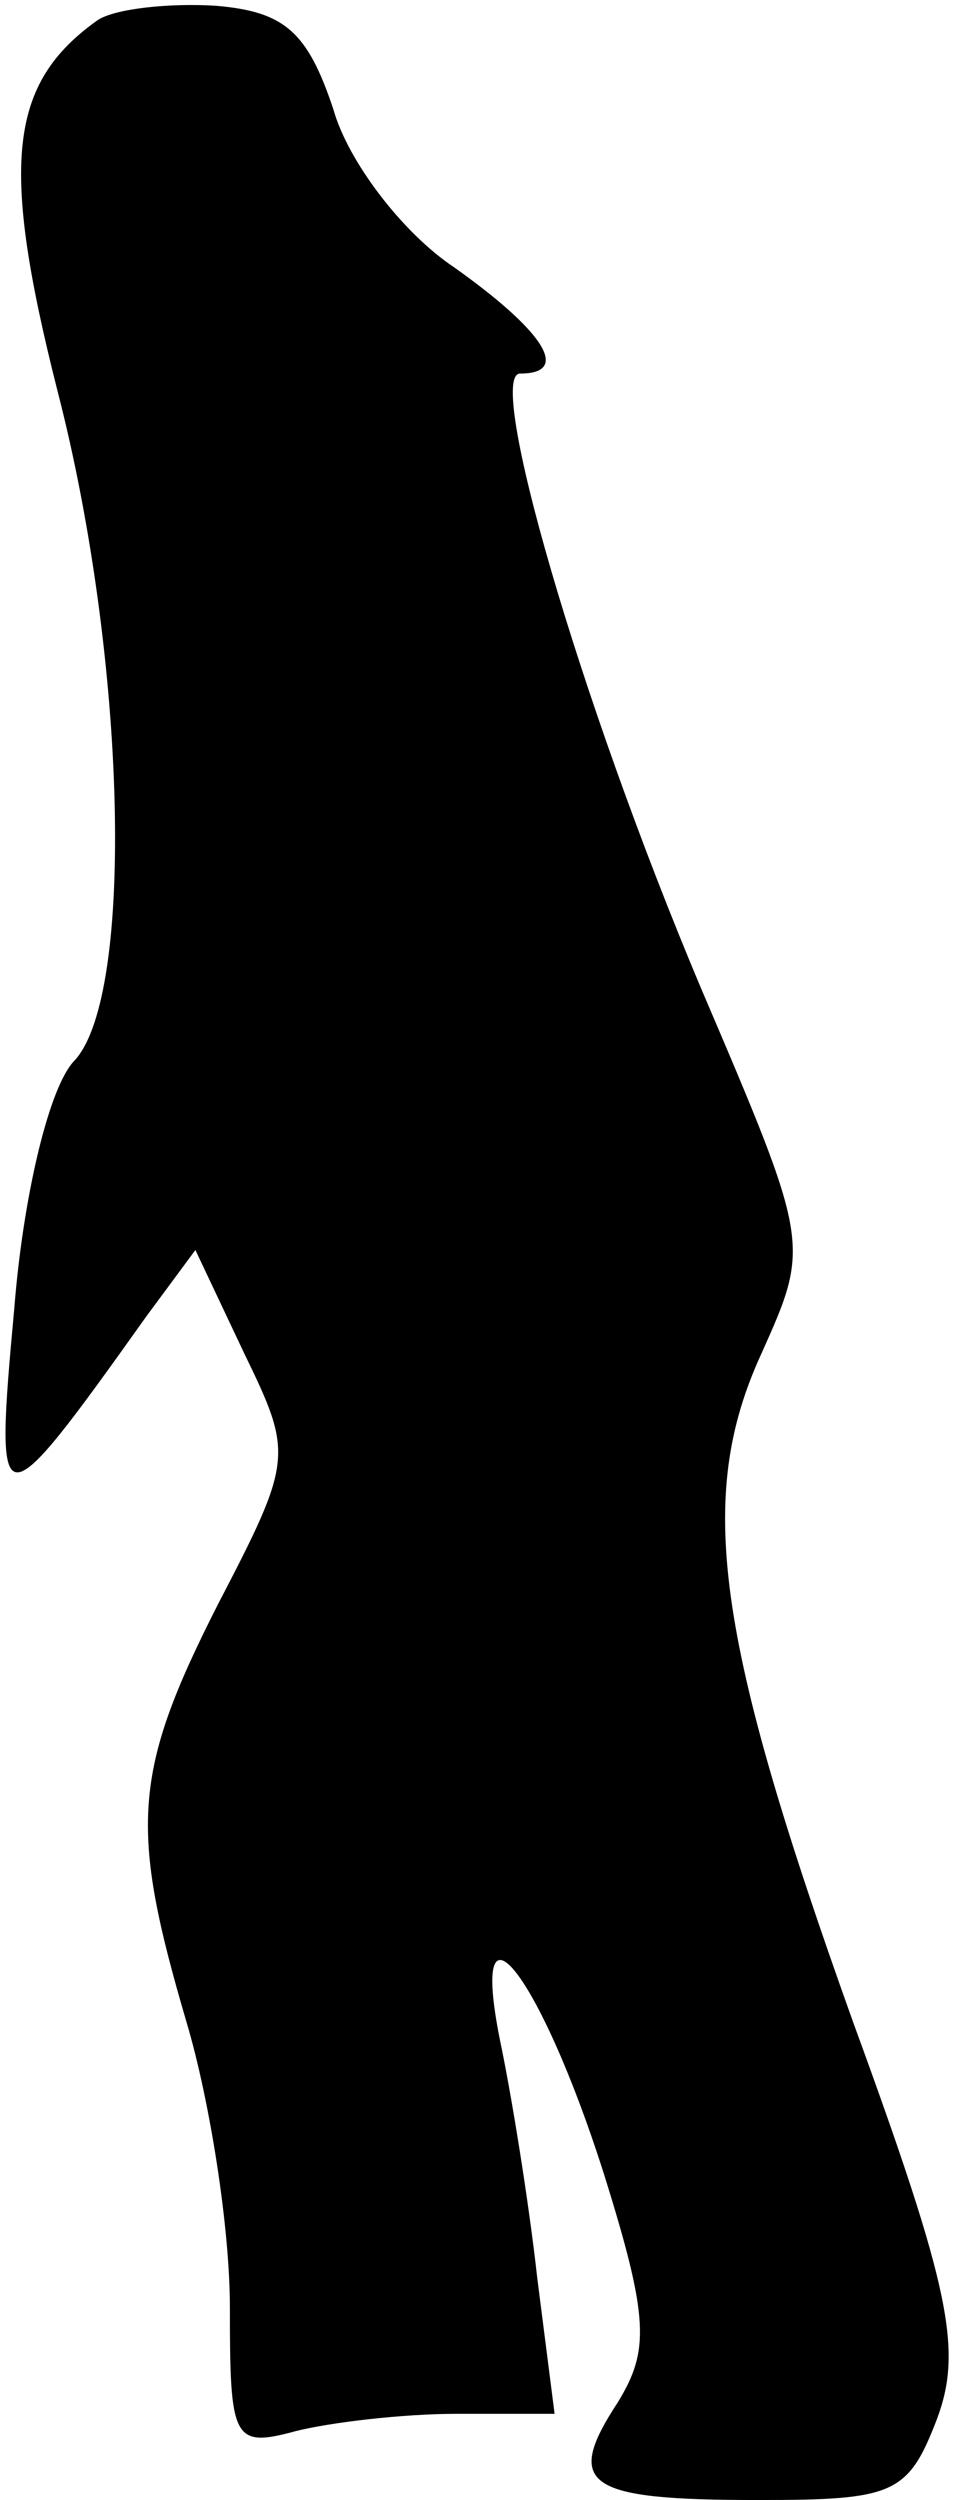 <?xml version="1.0" standalone="no"?>
<!DOCTYPE svg PUBLIC "-//W3C//DTD SVG 20010904//EN"
 "http://www.w3.org/TR/2001/REC-SVG-20010904/DTD/svg10.dtd">
<svg version="1.0" xmlns="http://www.w3.org/2000/svg"
 width="34pt" height="87pt" viewBox="0 0 34 87"
 preserveAspectRatio="xMidYMid meet">
<g transform="translate(0,87) scale(0.1,-0.1)"
fill="#000000" stroke="none">
<path fill="#000000" stroke="none" d="M34 863 c-31 -22 -34 -50 -14 -129 24
-93 27 -210 6 -233 -9 -9 -18 -48 -21 -86 -7 -76 -6 -76 46 -3 l17 23 17 -36
c17 -35 17 -37 -9 -87 -30 -59 -31 -78 -11 -146 8 -27 15 -71 15 -99 0 -46 1
-49 23 -43 12 3 37 6 56 6 l34 0 -6 47 c-3 27 -9 64 -13 83 -11 55 14 23 36
-46 16 -51 16 -62 5 -80 -19 -29 -11 -34 49 -34 47 0 52 2 62 28 9 24 5 45
-29 138 -48 134 -55 183 -32 233 17 38 17 38 -21 127 -43 102 -75 214 -63 214
18 0 8 15 -23 37 -18 12 -37 37 -42 55 -9 27 -17 34 -41 36 -16 1 -35 -1 -41
-5z"/>
</g>
</svg>

